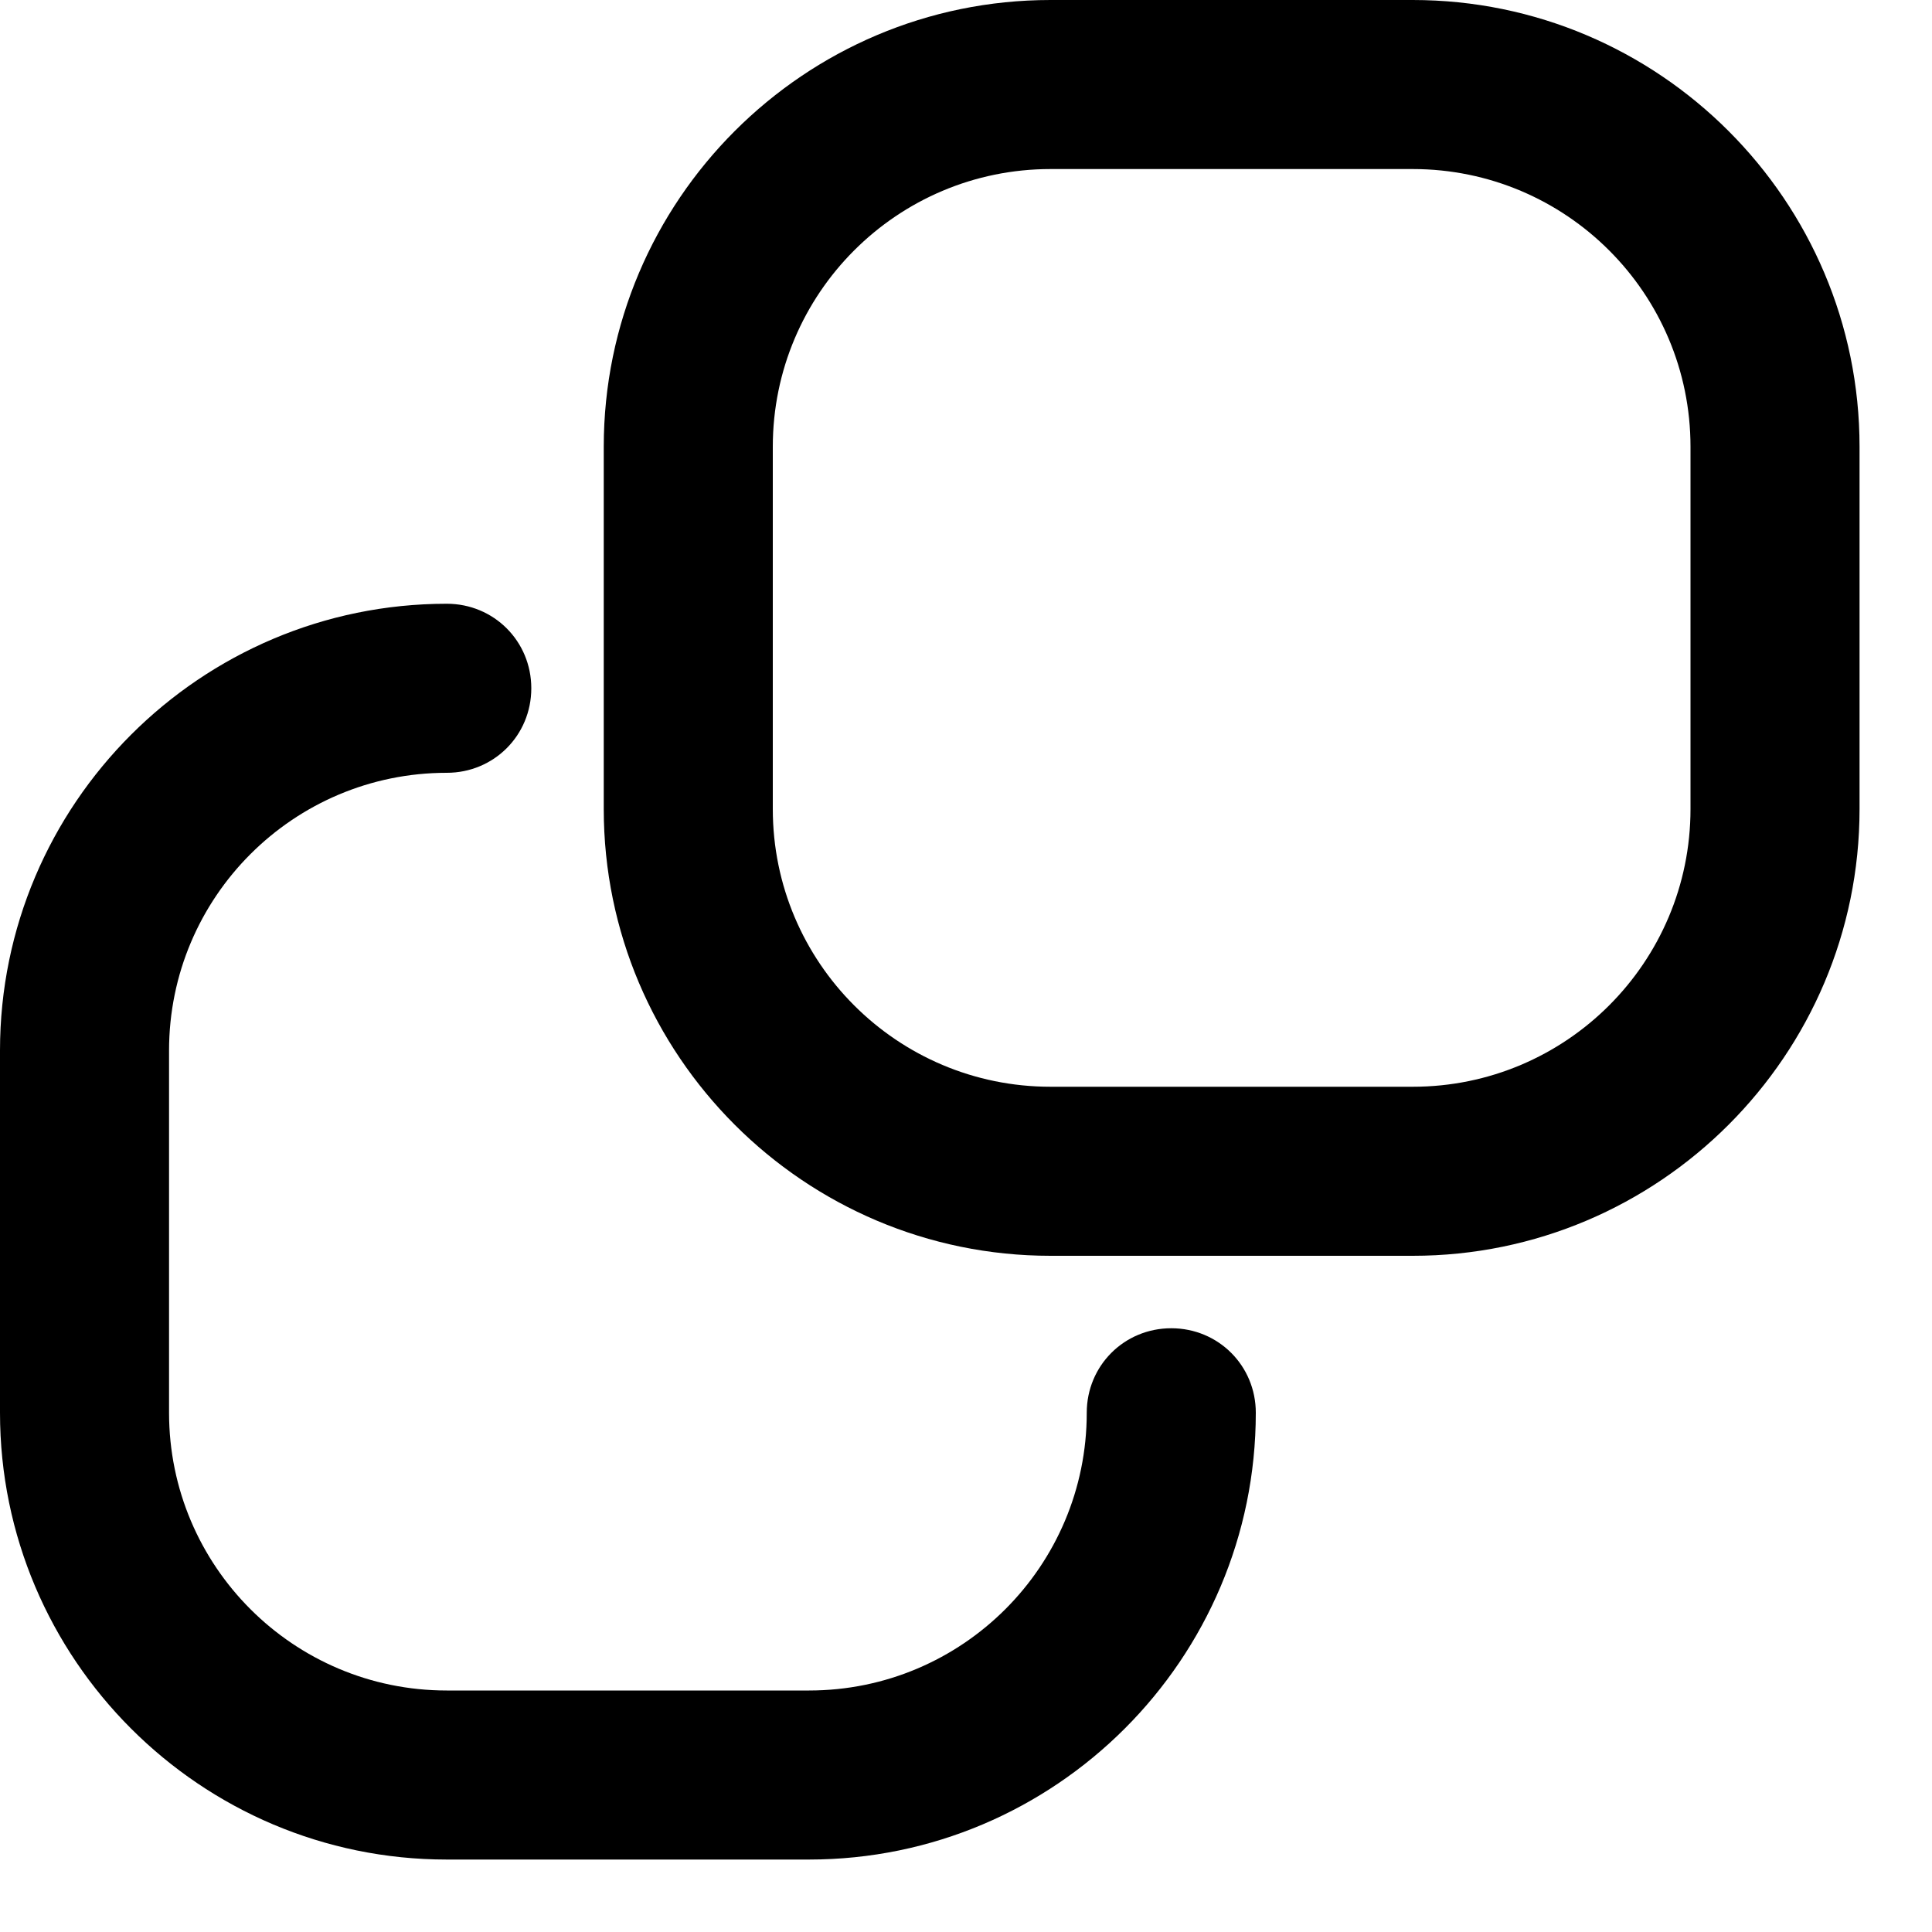 <svg width="16" height="16" viewBox="0 0 16 16" fill="none" xmlns="http://www.w3.org/2000/svg">
<path d="M6.7 15.4H3.7C1.66 15.4 0 13.74 0 11.7V8.7C0 6.66 1.66 5 3.7 5C4.09 5 4.4 5.31 4.4 5.7C4.4 6.09 4.09 6.4 3.7 6.4C2.43 6.4 1.4 7.43 1.4 8.7V11.7C1.4 12.97 2.43 14 3.7 14H6.7C7.97 14 9 12.97 9 11.7C9 11.31 9.31 11 9.7 11C10.09 11 10.4 11.31 10.4 11.7C10.4 13.74 8.74 15.4 6.7 15.4Z" fill="black"/>
<path d="M11.7 10.4H8.7C6.66 10.4 5 8.74 5 6.7V3.7C5 1.66 6.66 0 8.7 0H11.7C13.74 0 15.4 1.66 15.4 3.7V6.7C15.4 8.74 13.74 10.4 11.7 10.4ZM8.7 1.4C7.43 1.4 6.4 2.43 6.4 3.7V6.7C6.4 7.97 7.43 9 8.7 9H11.7C12.97 9 14 7.97 14 6.7V3.7C14 2.43 12.97 1.4 11.7 1.4H8.7Z" fill="black"/>
</svg>
